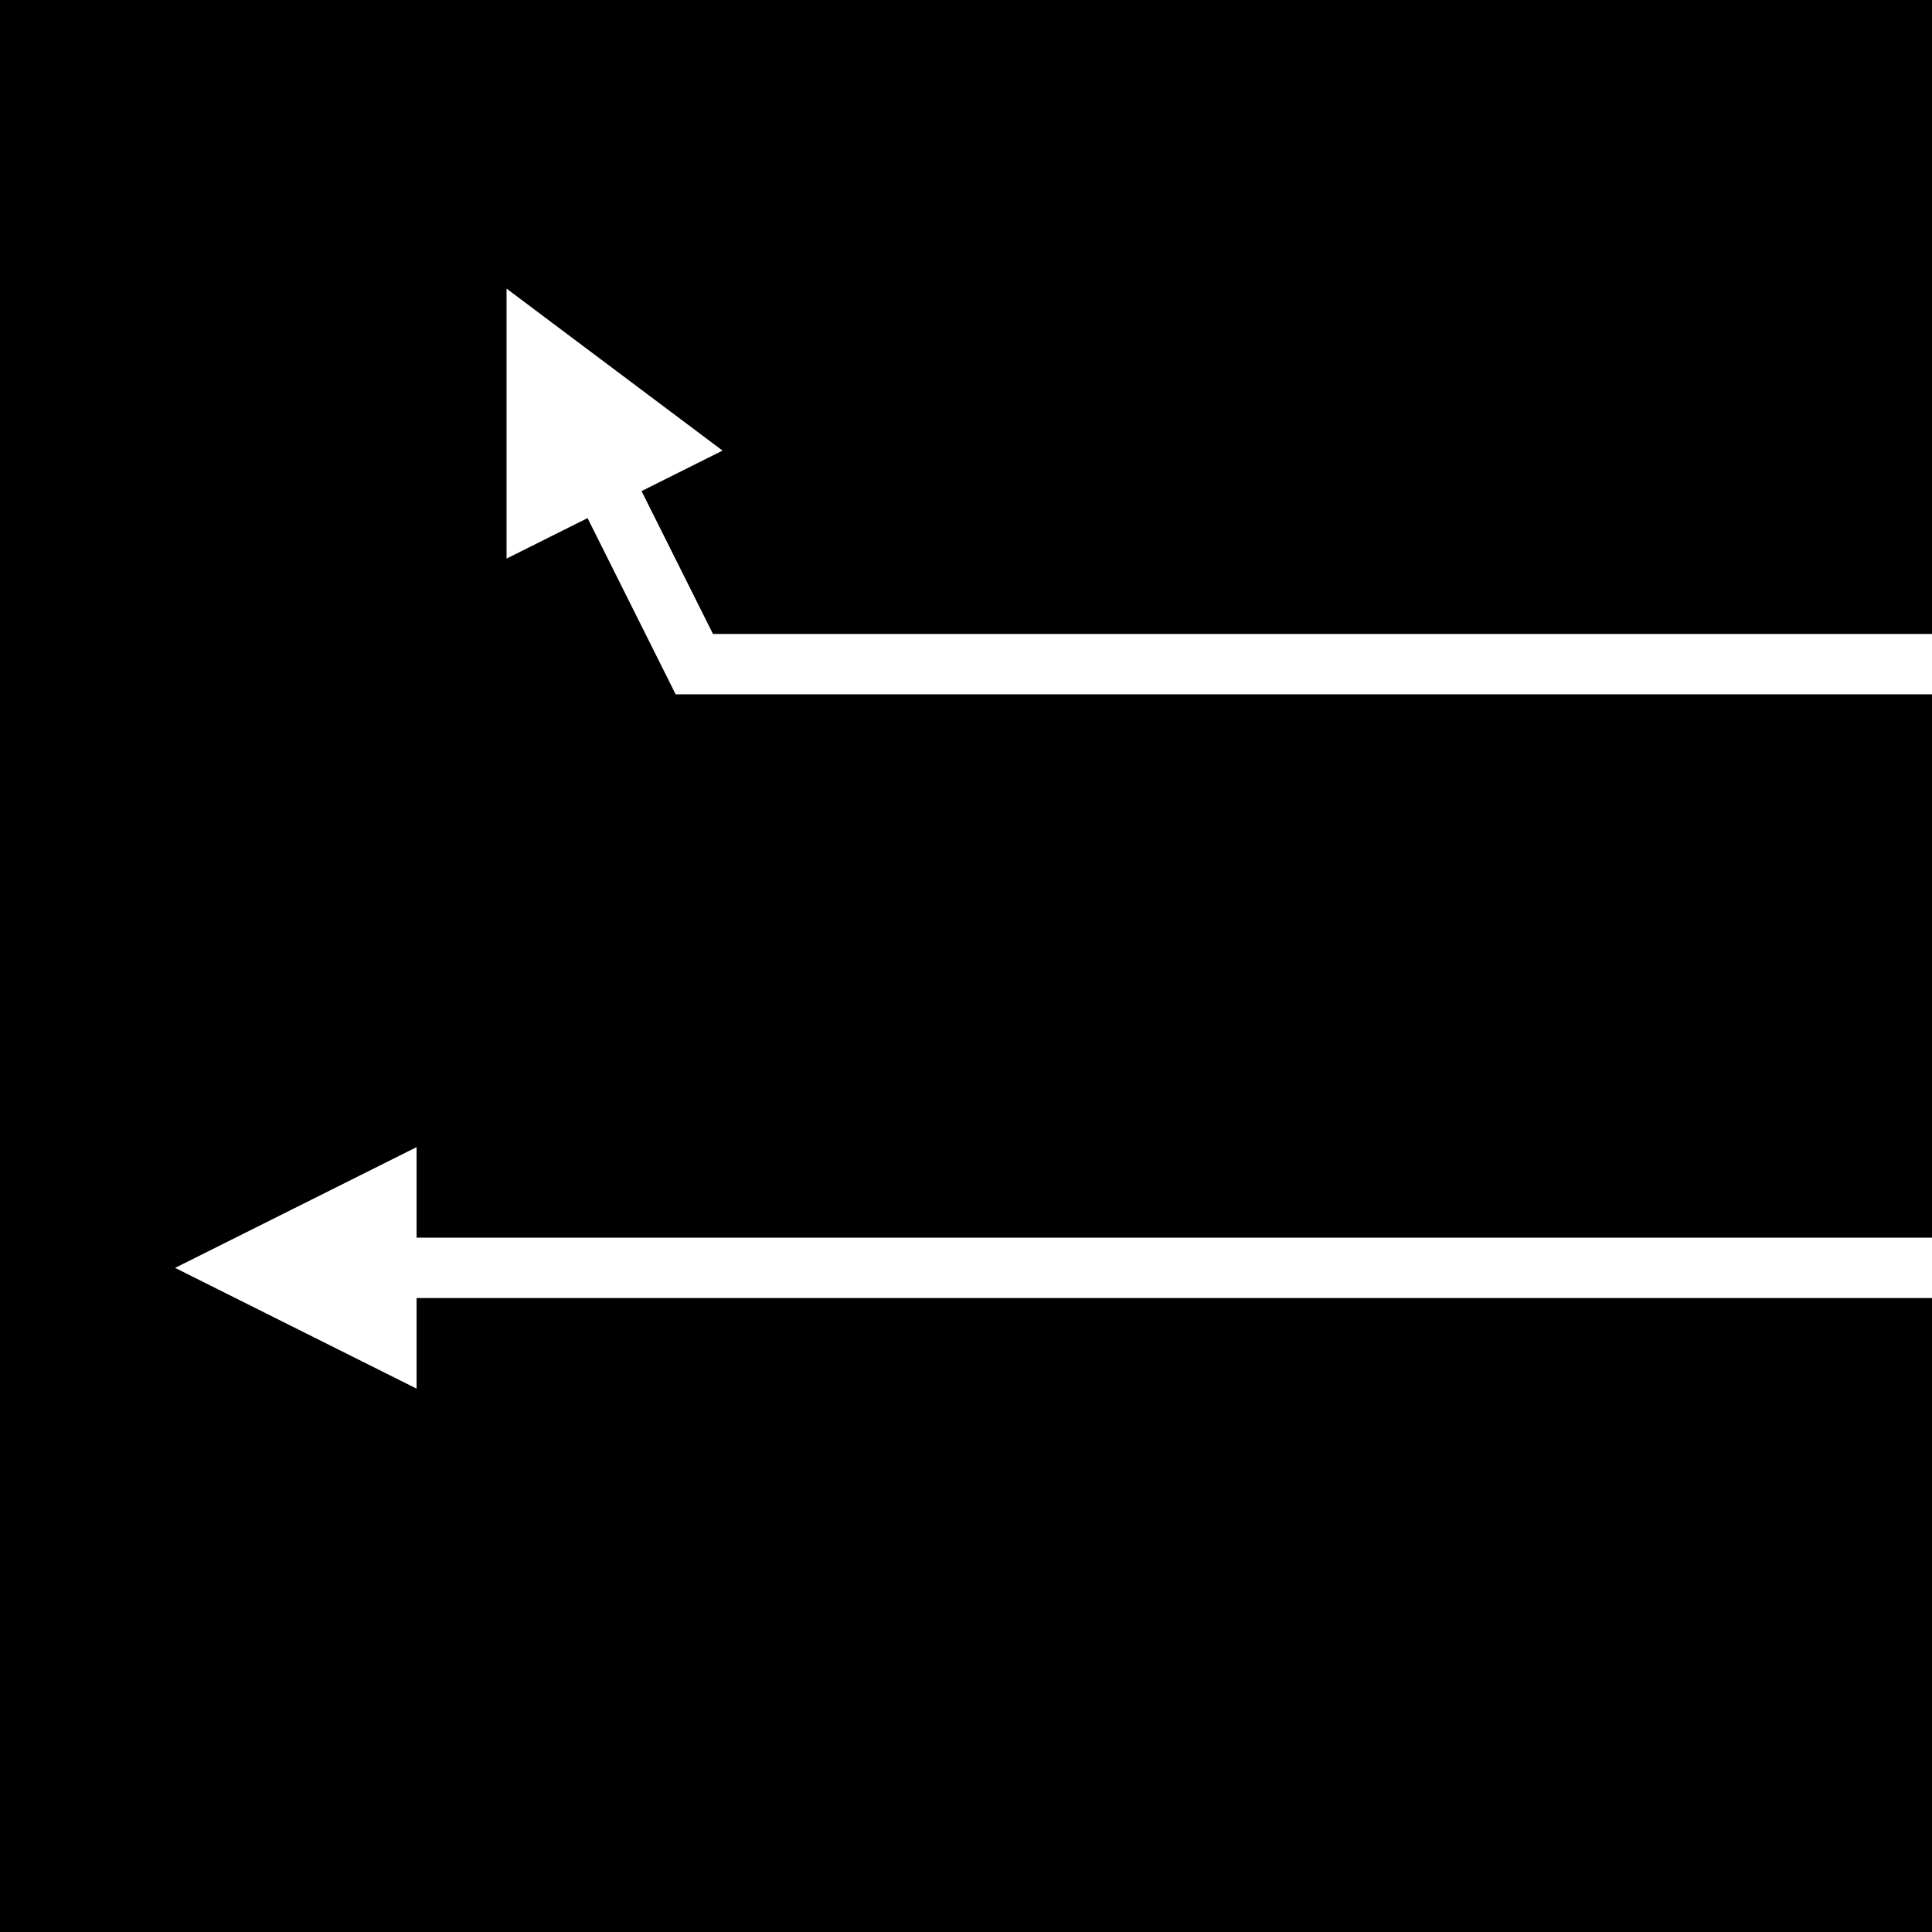 <?xml version="1.0" encoding="UTF-8"?>
<svg xmlns="http://www.w3.org/2000/svg" xmlns:xlink="http://www.w3.org/1999/xlink"
     width="64" height="64" viewBox="0 -64 64 64">
<defs>
<marker markerWidth="4.0" markerHeight="4.0" viewBox="-0.1 -0.5 1.0 1.0" orient="auto" id="d0">
<path d="M-0.1,0.5 L-0.1,-0.5 L0.9,0 Z" fill="white" />
</marker>
<marker markerWidth="4.0" markerHeight="4.0" viewBox="-0.1 -0.5 1.0 1.0" orient="auto" id="d1">
<path d="M-0.1,0.5 L-0.1,-0.5 L0.9,0 Z" fill="white" />
</marker>
</defs>
<rect x="0" y="-64" width="64" height="64" fill="black" />
<path d="M22,0 L22,-51" stroke="white" stroke-width="2" fill="none" marker-end="url(#d0)" transform="rotate(270) translate(0 64)" />
<path d="M42,0 L42,-41 L48,-44" stroke="white" stroke-width="2" fill="none" marker-end="url(#d1)" transform="rotate(270) translate(0 64)" />
</svg>
